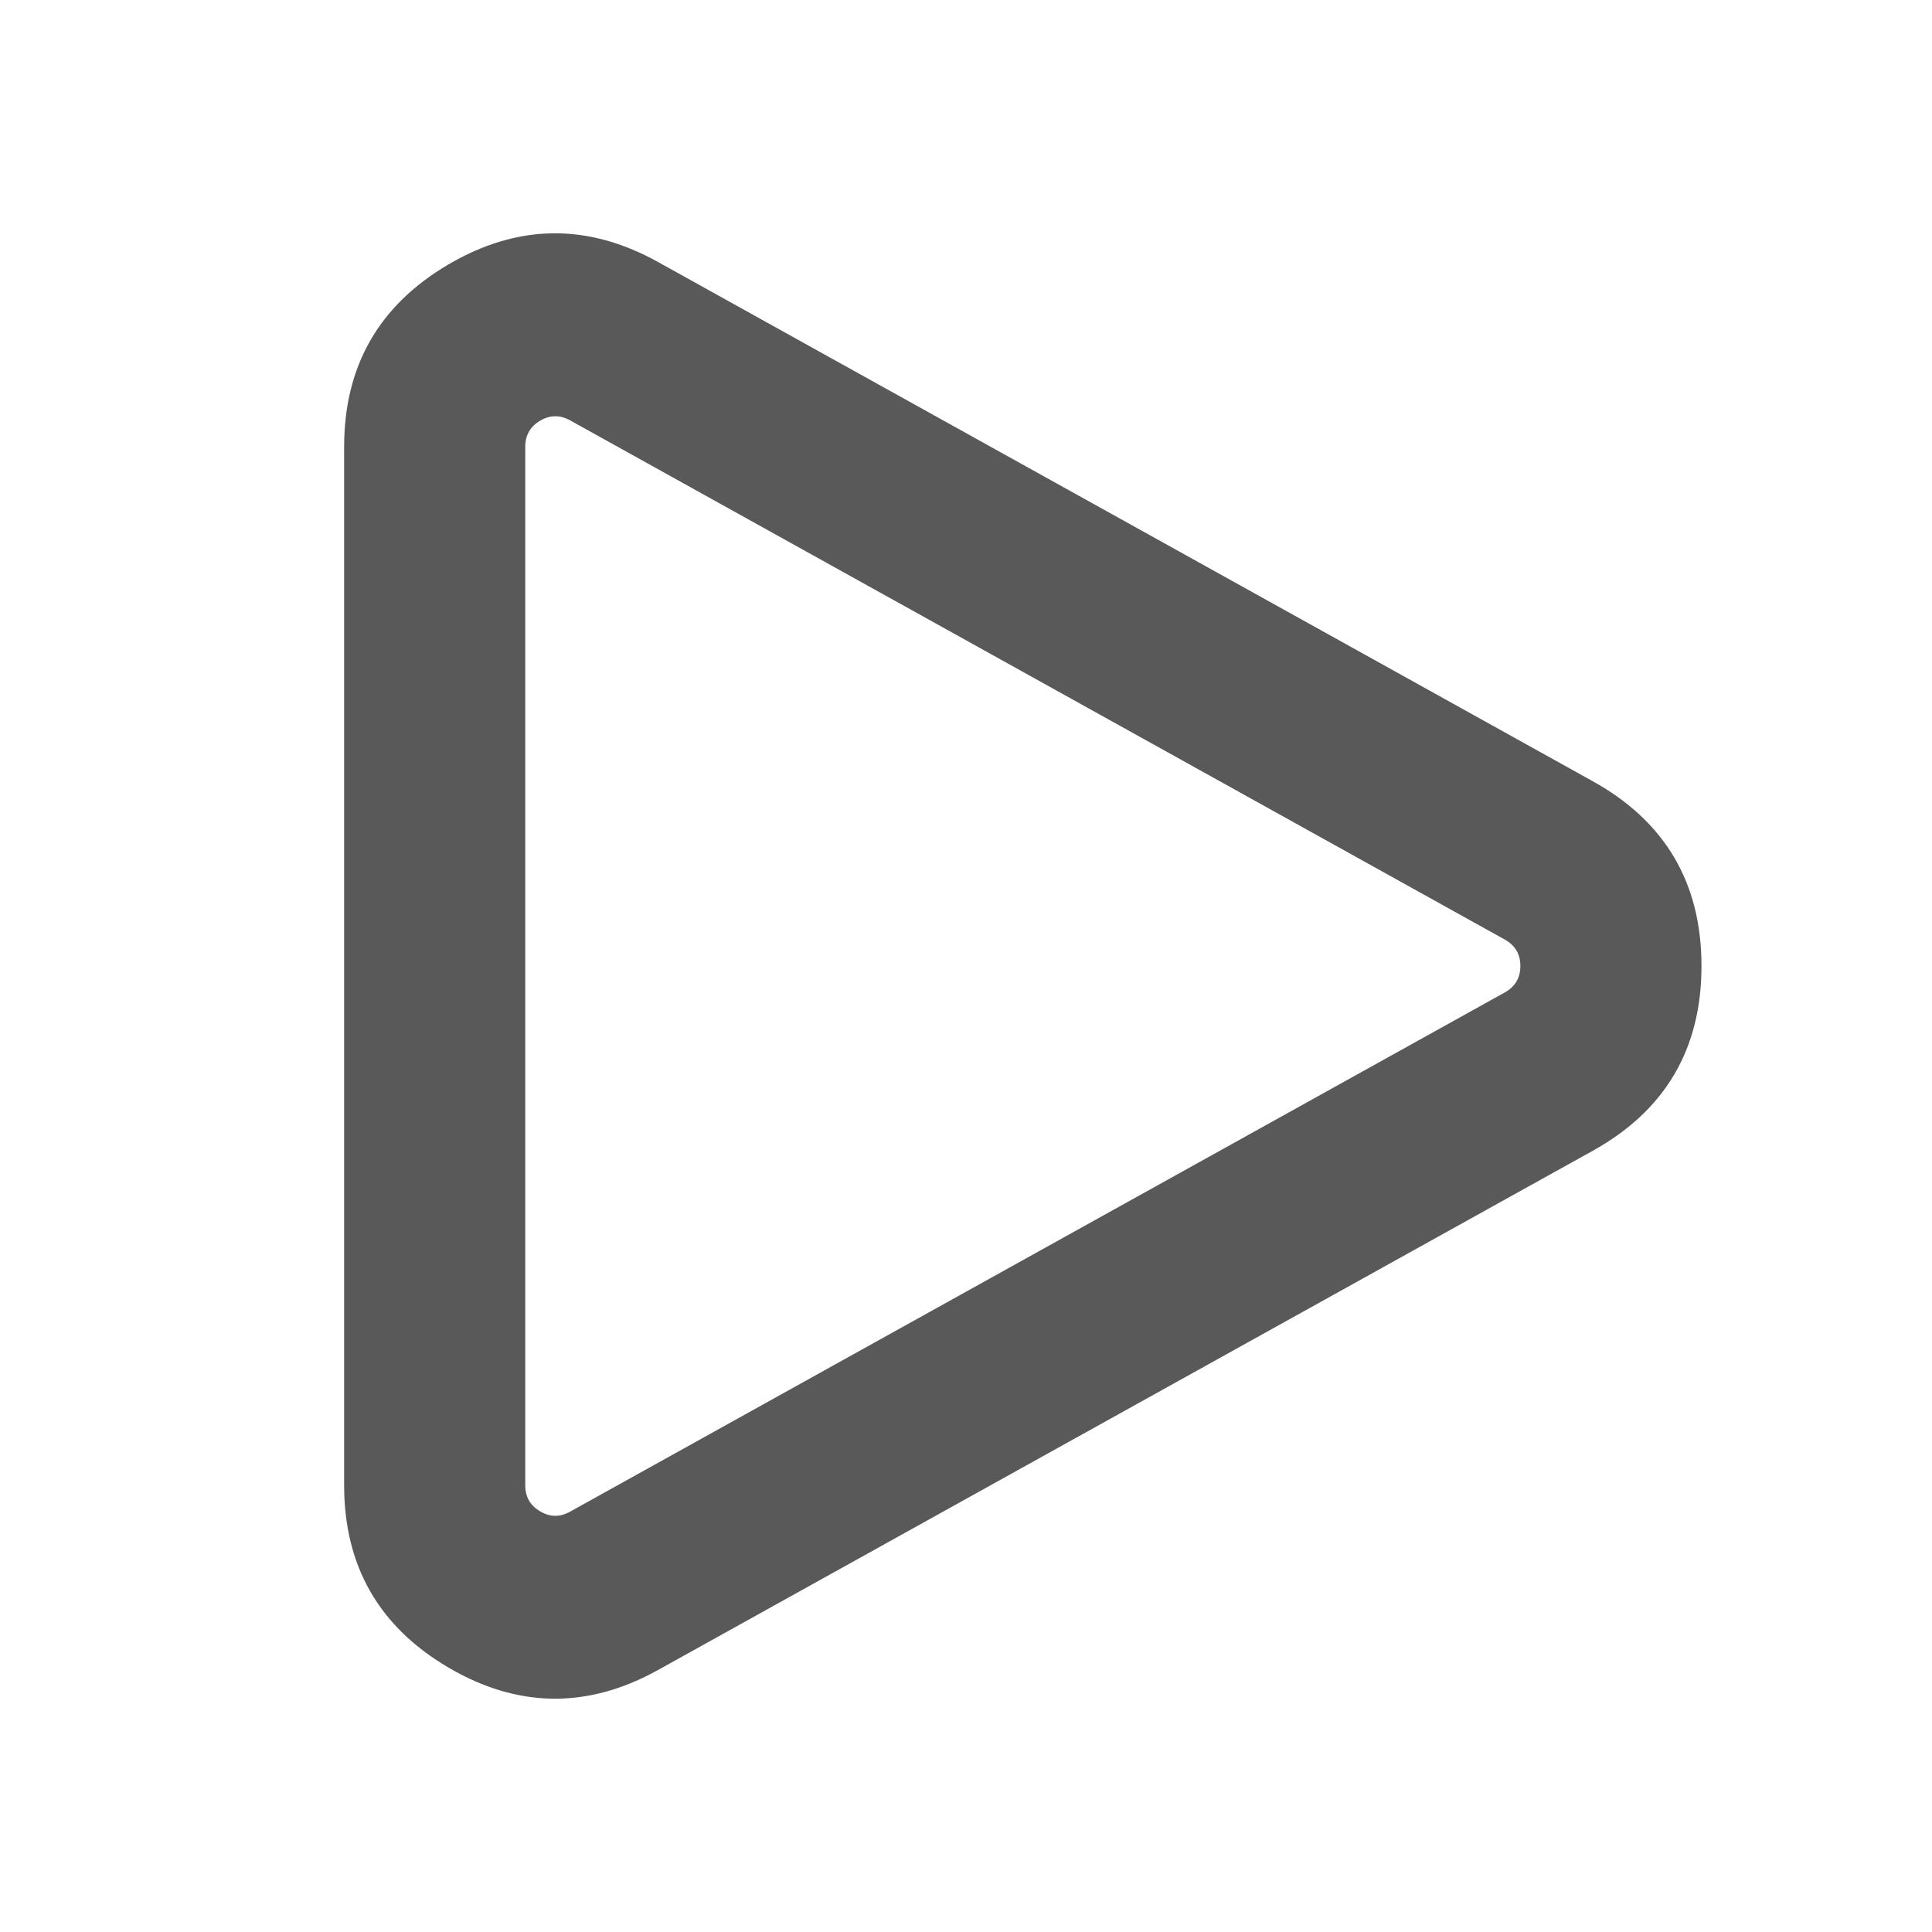 <svg xmlns="http://www.w3.org/2000/svg" xmlns:xlink="http://www.w3.org/1999/xlink" fill="none" version="1.1" width="16" height="16" viewBox="0 0 16 16"><g><g></g><g transform="matrix(0,1,-1,0,16.4,-12.4)"><path d="M18.87,3.209L14.57,10.95Q14.084,11.825,14.591,12.688Q15.099,13.55,16.1,13.55L24.701,13.55Q25.701,13.55,26.209,12.688Q26.716,11.825,26.23,10.95L21.93,3.209Q21.43,2.309,20.4,2.309Q19.37,2.309,18.87,3.209ZM15.884,11.927Q15.812,11.804,15.881,11.679L20.181,3.938Q20.253,3.809,20.4,3.809Q20.547,3.809,20.619,3.938L24.919,11.679Q24.989,11.804,24.916,11.927Q24.844,12.05,24.701,12.05L16.1,12.05Q15.957,12.05,15.884,11.927Z" fill-rule="evenodd" fill="#595959" fill-opacity="1"/></g></g></svg>